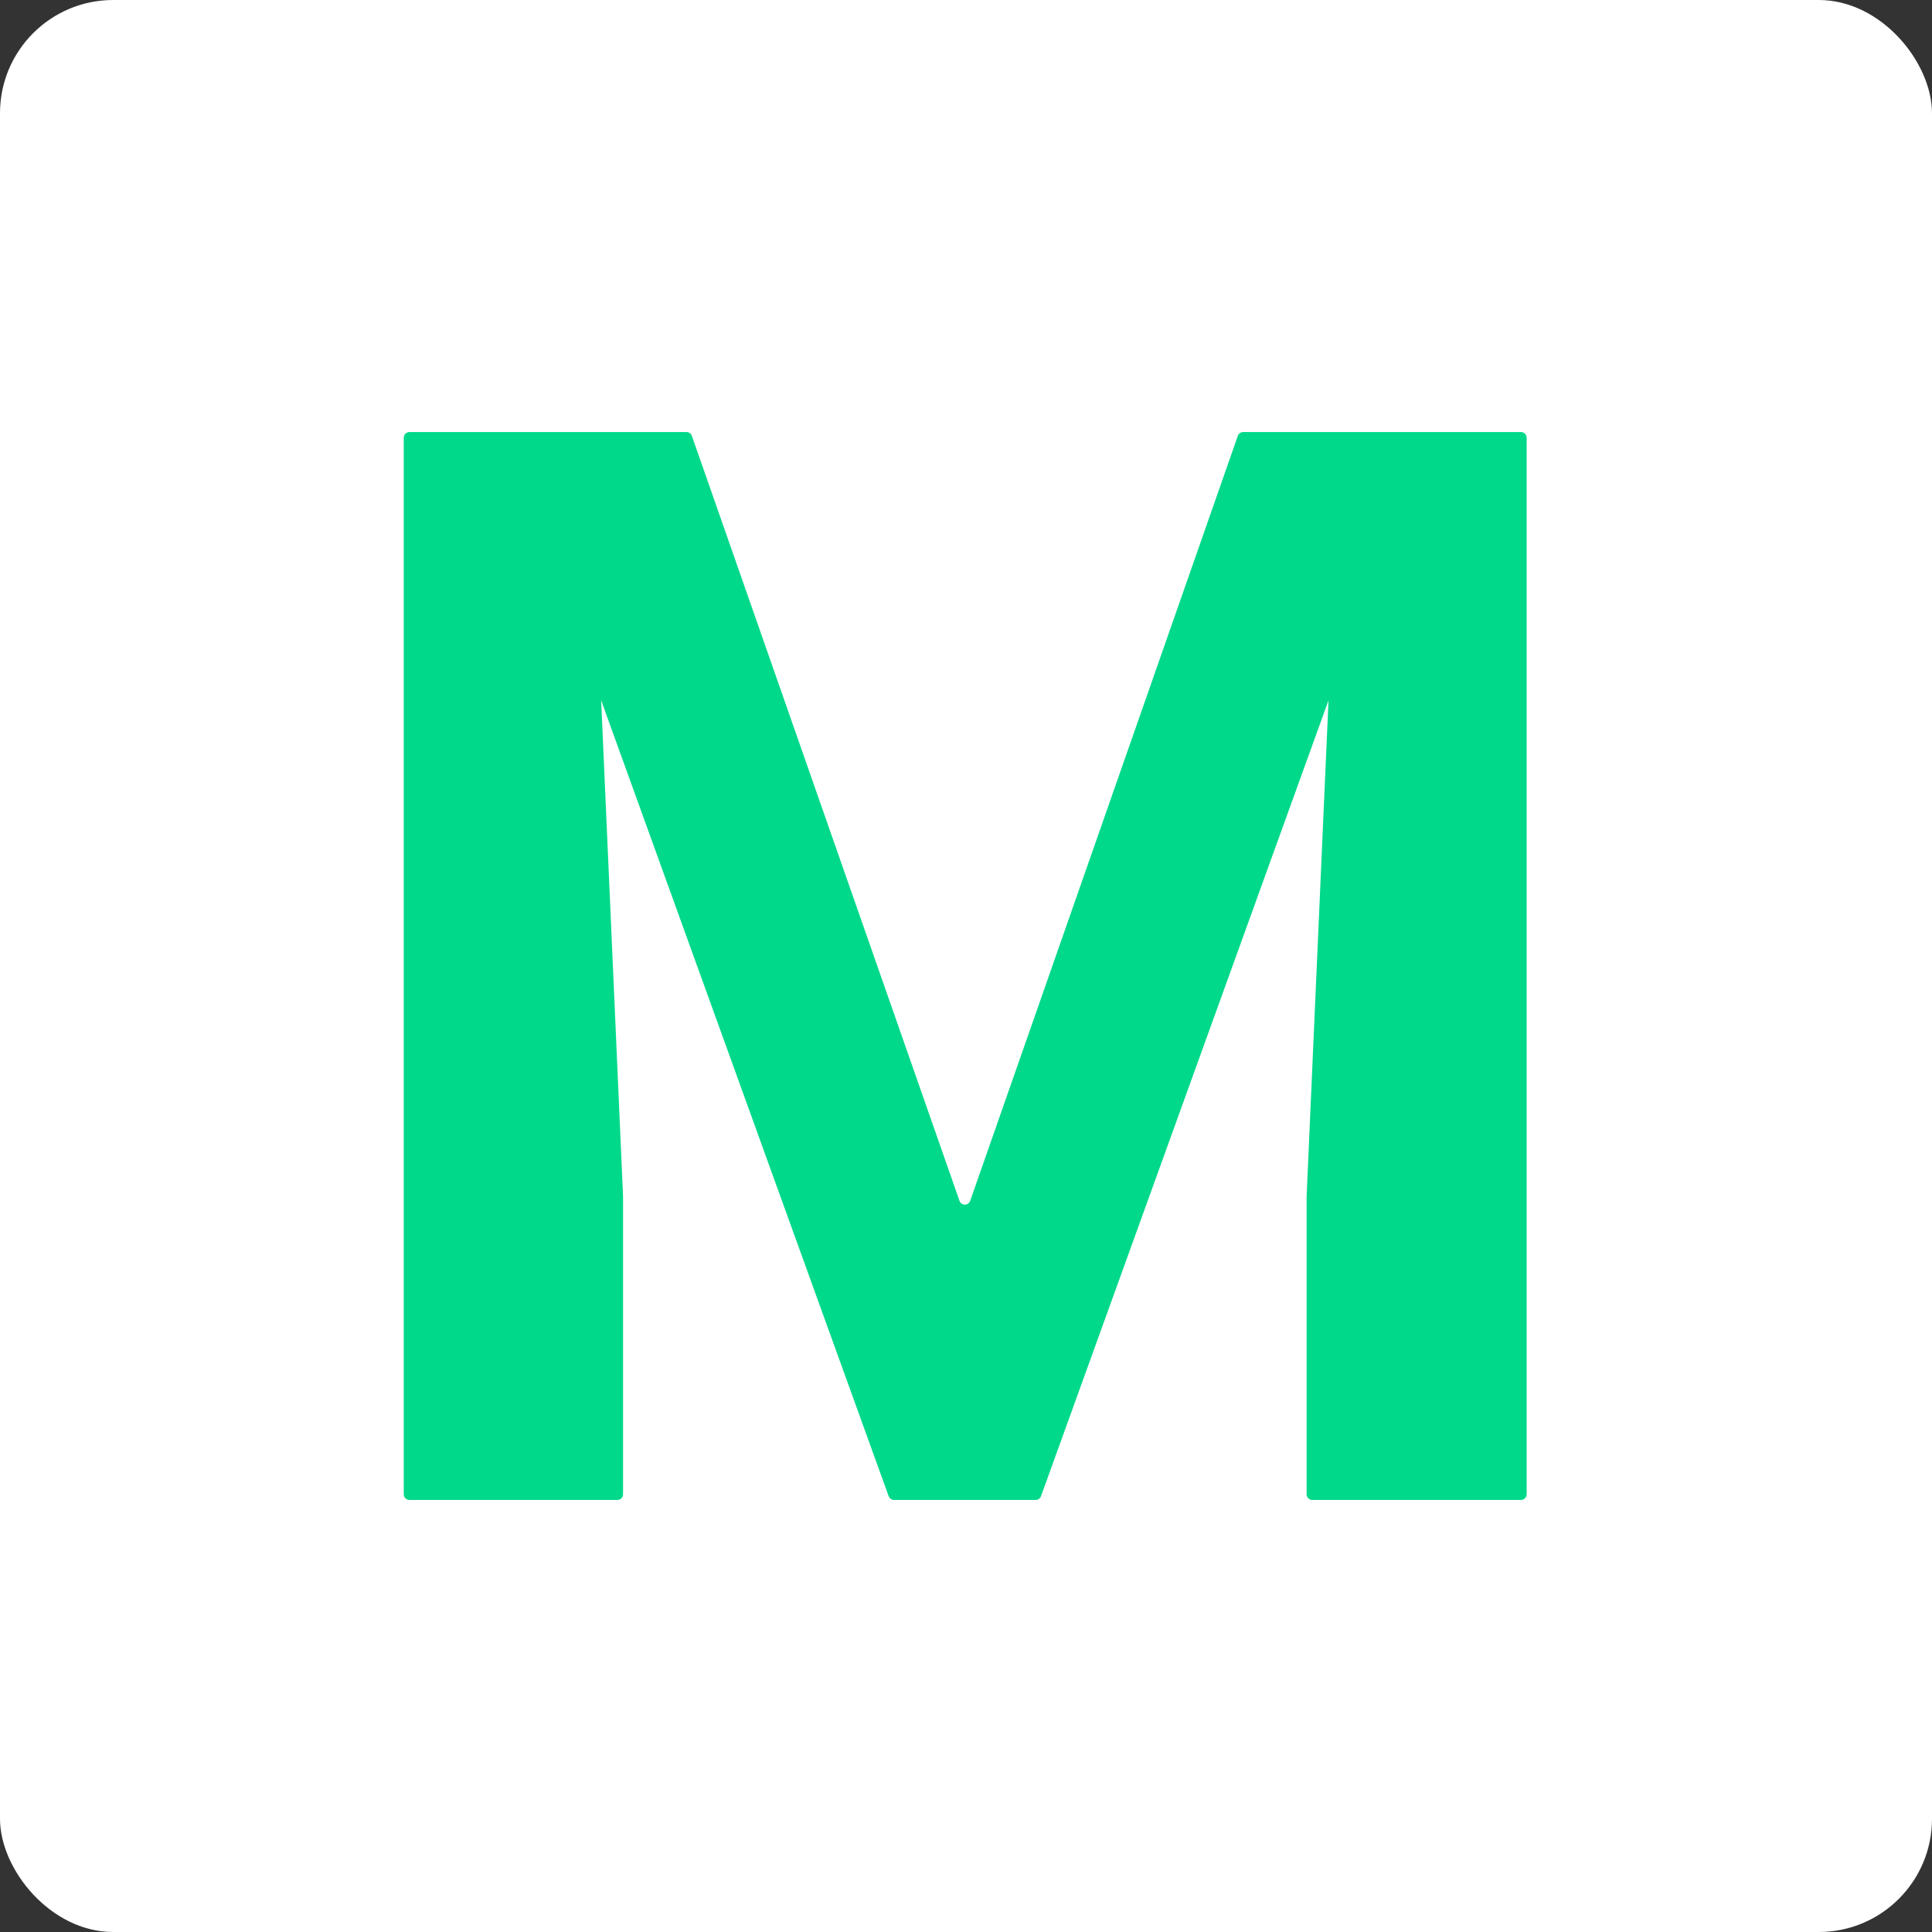 <svg width="1024" height="1024" viewBox="0 0 1024 1024" fill="none" xmlns="http://www.w3.org/2000/svg">
<rect x="0" y="0" width="1024" height="1024" fill="#333333" stroke="none"/>
<rect width="1024" height="1024" rx="60" fill="white"/>
<path d="M268.709 233.019C268.002 231.064 269.451 229 271.53 229H363.867C365.142 229 366.278 229.806 366.699 231.009L508.552 636.465C509.489 639.144 513.278 639.144 514.215 636.465L656.068 231.009C656.489 229.806 657.624 229 658.899 229H751.236C753.315 229 754.764 231.064 754.058 233.019L551.75 793.019C551.32 794.208 550.192 795 548.928 795H473.838C472.574 795 471.446 794.208 471.017 793.019L268.709 233.019ZM214 232C214 230.343 215.343 229 217 229H309.48C311.085 229 312.406 230.264 312.477 231.868L330.232 634.063V792C330.232 793.657 328.889 795 327.232 795H217C215.343 795 214 793.657 214 792V232ZM710.29 231.868C710.36 230.264 711.681 229 713.287 229H806.155C807.812 229 809.155 230.343 809.155 232V792C809.155 793.657 807.812 795 806.155 795H695.534C693.877 795 692.534 793.657 692.534 792V634.063L710.29 231.868Z" fill="#00D98A"/>
</svg>
